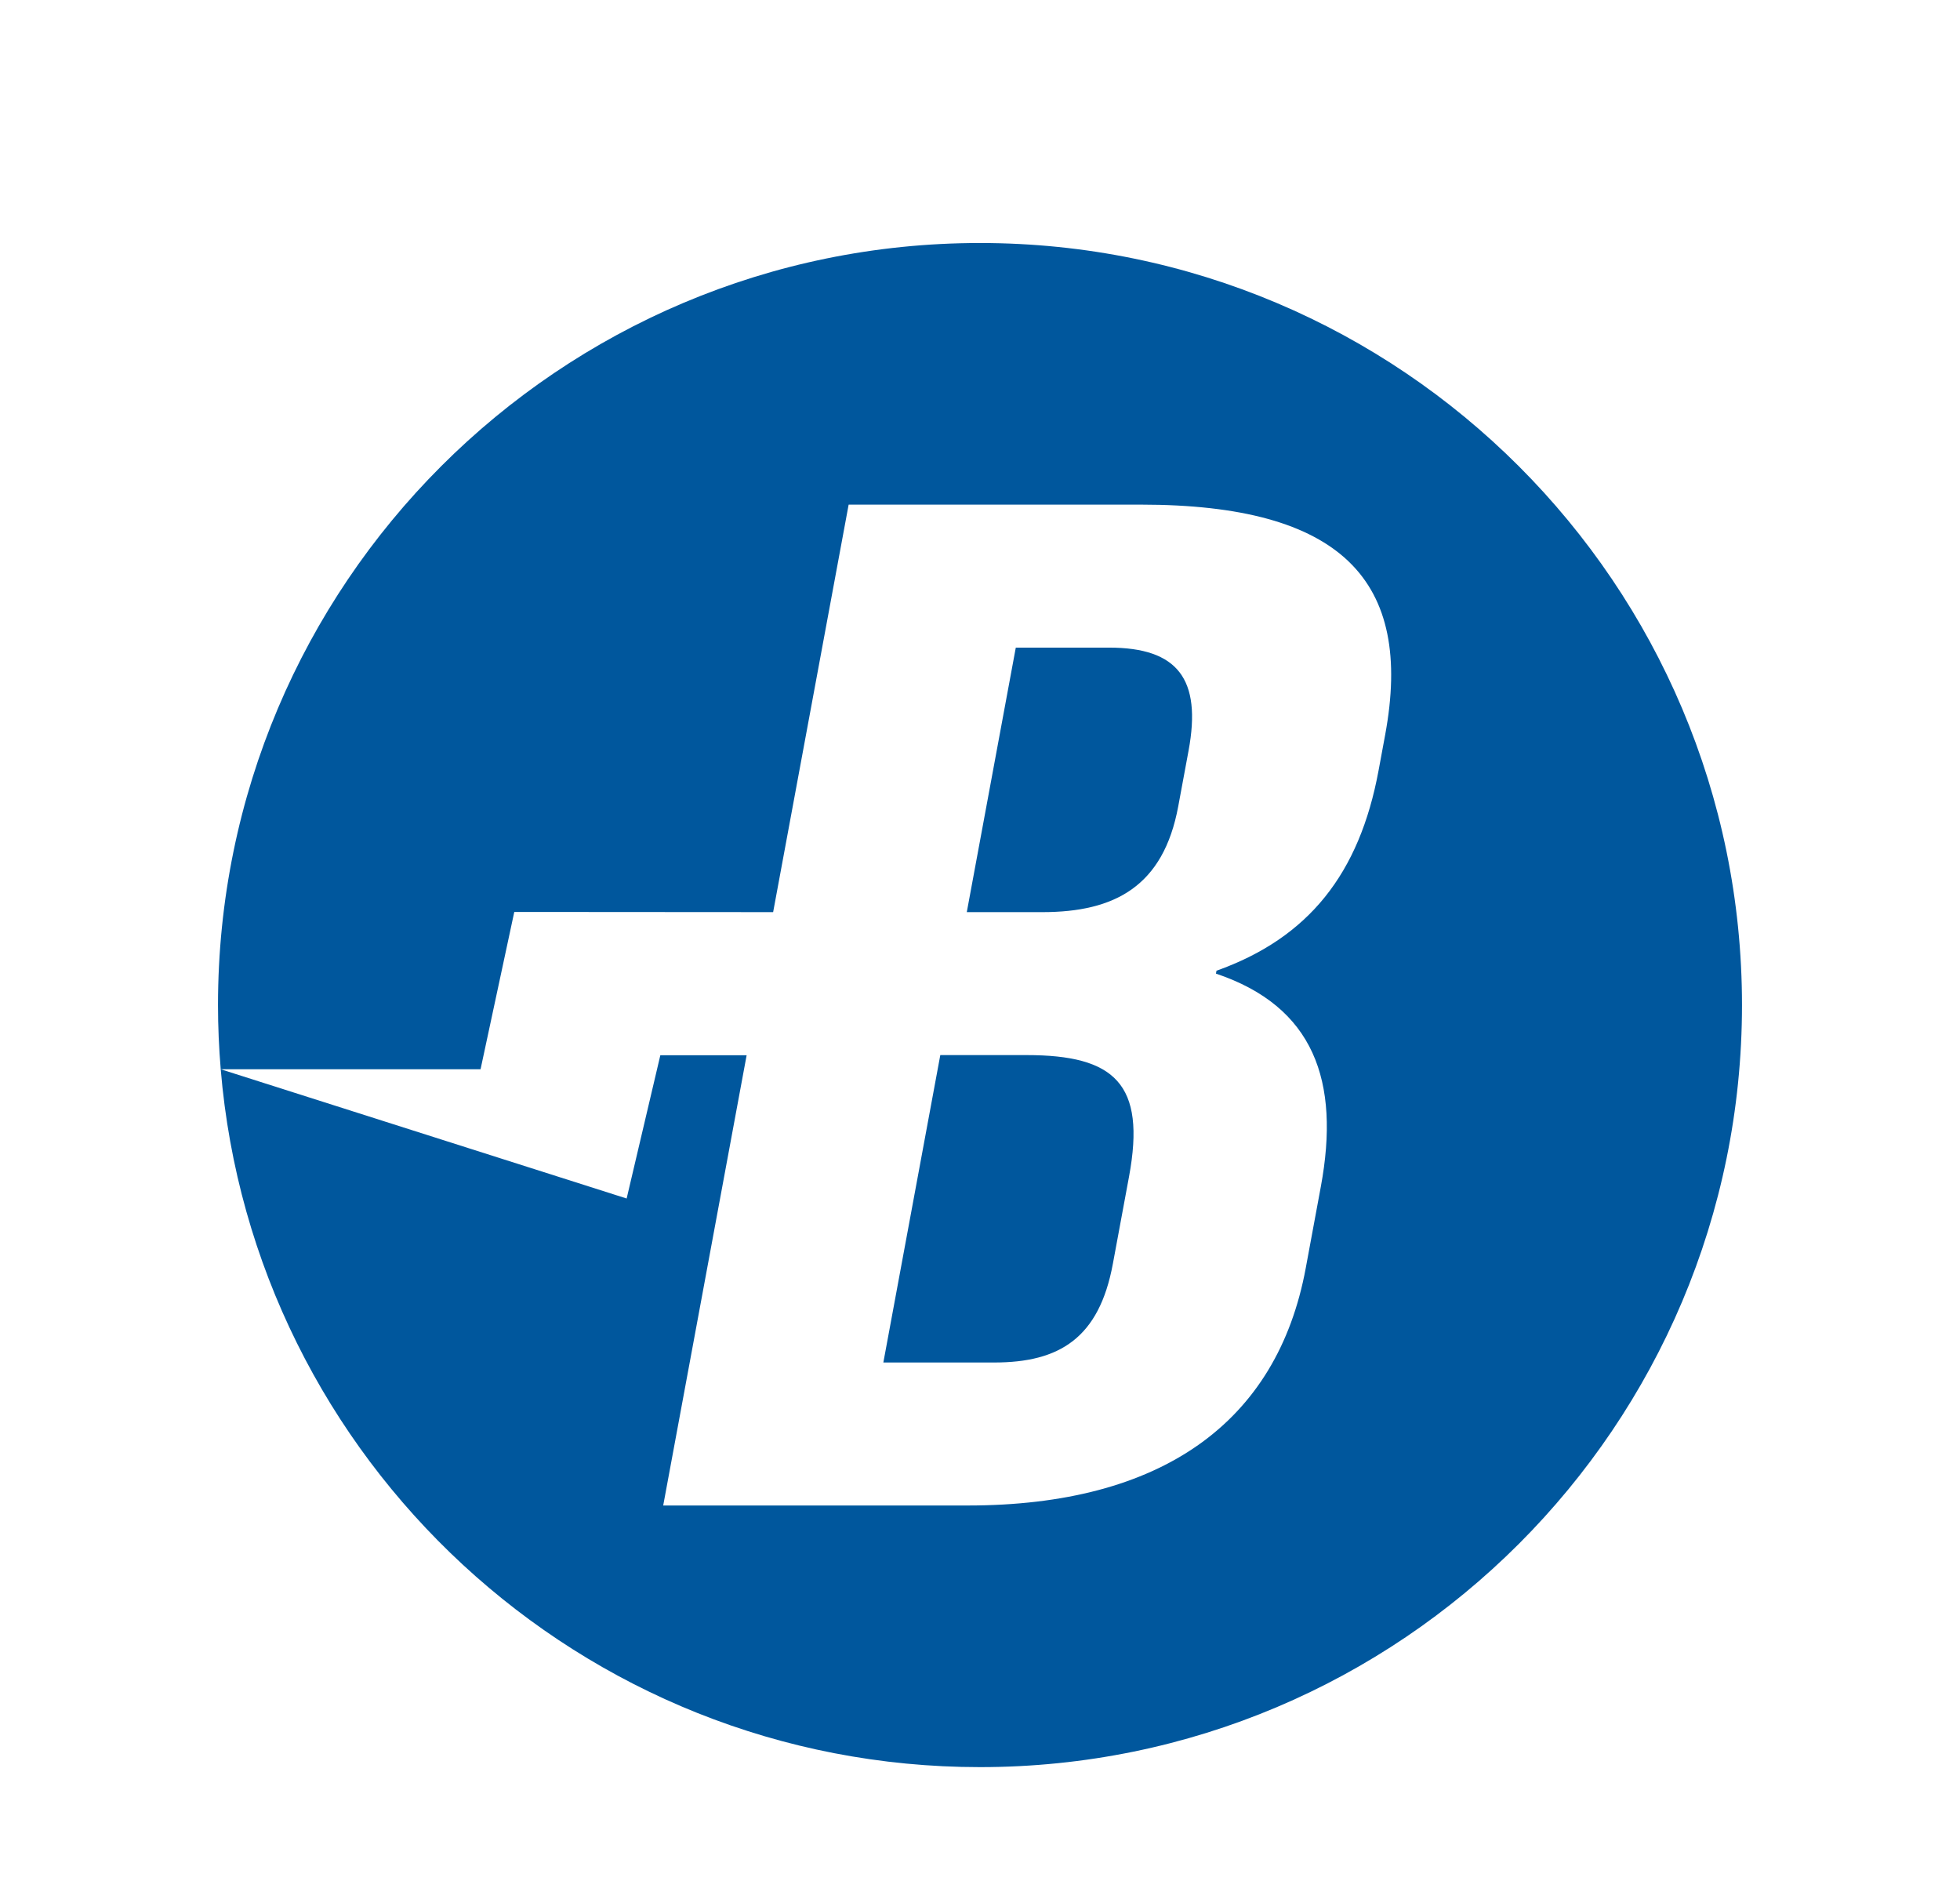 <?xml version="1.0" encoding="utf-8"?>
<!-- Generator: Adobe Illustrator 14.0.0, SVG Export Plug-In . SVG Version: 6.00 Build 43363)  -->
<!DOCTYPE svg PUBLIC "-//W3C//DTD SVG 1.1//EN" "http://www.w3.org/Graphics/SVG/1.1/DTD/svg11.dtd">
<svg version="1.1" id="Calque_1" xmlns="http://www.w3.org/2000/svg" xmlns:xlink="http://www.w3.org/1999/xlink" x="0px" y="0px"
     width="353px" height="342px" viewBox="0 0 353 342" enable-background="new 0 0 353 342" xml:space="preserve">
<filter id="dropshadow" height="130%">
  <feGaussianBlur in="SourceAlpha" stdDeviation="10"/> <!-- stdDeviation is how much to blur -->
    <feOffset dx="0" dy="10" result="offsetblur"/> <!-- how much to offset -->
    <feComponentTransfer>
    <feFuncA type="linear" slope="0.5"/> <!-- slope is the opacity of the shadow -->
  </feComponentTransfer>
    <feMerge>
    <feMergeNode/> <!-- this contains the offset blurred image -->
        <feMergeNode in="SourceGraphic"/> <!-- this contains the element that the filter is applied to -->
  </feMerge>
</filter>
    <g style="filter:url(#dropshadow)">
	<path fill="#00579d" d="M159.093,235.369h19.976c11.73,0,18.881-4.379,21.359-17.768l2.912-15.709
		c3.1-16.731-2.604-21.883-18.457-21.883l-15.534,0.002L159.093,235.369z"/>
  <path fill="#00579d" d="M176.5,33.763C100.706,33.763,39.263,95.206,39.263,171c0,3.894,0.171,7.746,0.489,11.558H86.55
		l6.072-28.328l46.622,0.032l13.599-73.386h52.63c36.144,0,49.151,13.649,43.998,41.458l-1.191,6.438
		c-3.439,18.539-12.562,30.122-29.188,36.043l-0.098,0.519c17.609,5.921,22.422,19.313,18.891,38.365l-2.719,14.676
		c-5.154,27.811-25.996,42.746-60.87,42.746h-54.851l15.026-81.089h-15.542l-6.069,25.803L39.752,182.56
		C45.624,252.943,104.6,308.237,176.5,308.237c75.794,0,137.236-61.442,137.236-137.236S252.294,33.763,176.5,33.763z"/>
  <path fill="#00579d" d="M212.204,135.208l1.862-10.042c2.386-12.872-1.953-18.538-14.317-18.538l-16.802-0.001l-8.826,47.636
		h13.632C200.749,154.263,209.531,149.627,212.204,135.208z"/>
</g>
</svg>
